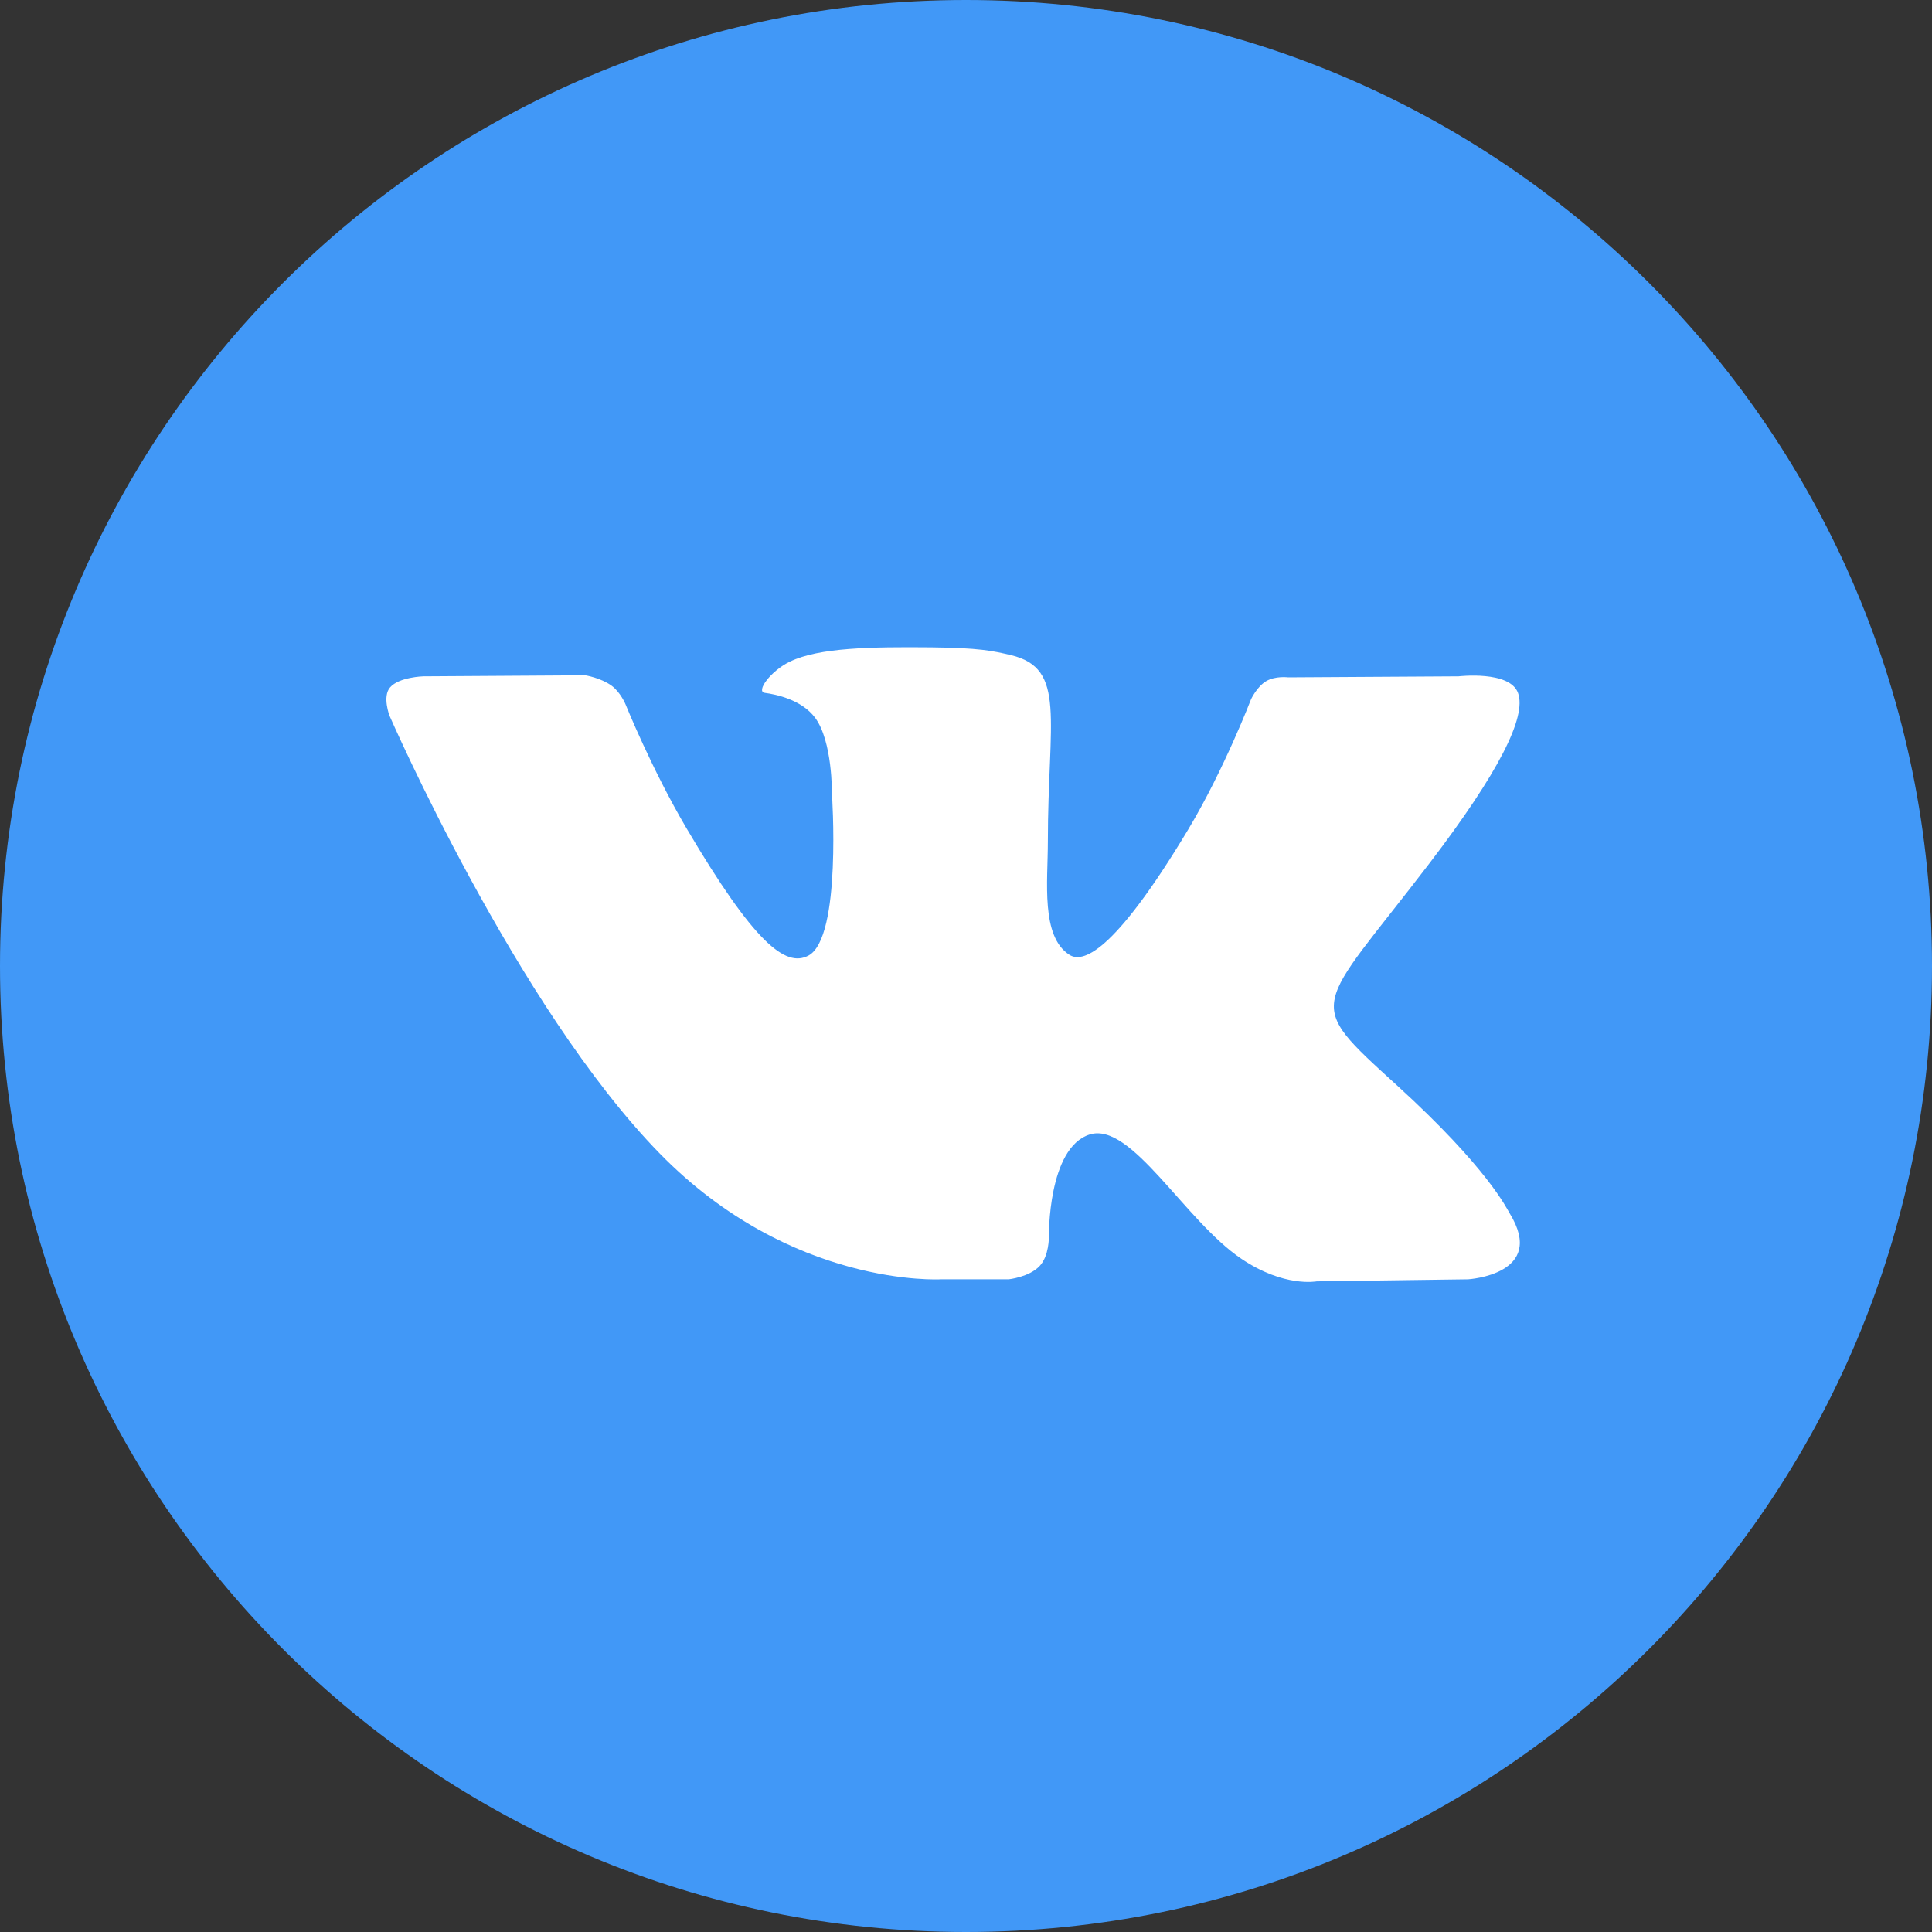 <svg width="30" height="30" viewBox="0 0 30 30" fill="none" xmlns="http://www.w3.org/2000/svg">
<rect x="0" y="0" width="30" height="30" fill="#333333" stroke="none"/>
<path fill-rule="evenodd" clip-rule="evenodd" d="M0 15C0 6.716 6.716 0 15 0C23.284 0 30 6.716 30 15C30 23.284 23.284 30 15 30C6.716 30 0 23.284 0 15Z" fill="#4198F7"/>
<path fill-rule="evenodd" clip-rule="evenodd" d="M15.663 19.865C15.663 19.865 15.981 19.831 16.143 19.659C16.292 19.502 16.287 19.205 16.287 19.205C16.287 19.205 16.267 17.82 16.922 17.616C17.568 17.415 18.397 18.955 19.277 19.547C19.941 19.995 20.446 19.897 20.446 19.897L22.797 19.865C22.797 19.865 24.026 19.791 23.443 18.842C23.395 18.764 23.103 18.14 21.696 16.857C20.221 15.514 20.419 15.732 22.194 13.409C23.275 11.994 23.707 11.131 23.572 10.761C23.444 10.408 22.649 10.502 22.649 10.502L20.003 10.518C20.003 10.518 19.806 10.492 19.661 10.577C19.519 10.661 19.427 10.856 19.427 10.856C19.427 10.856 19.008 11.95 18.45 12.881C17.271 14.845 16.8 14.949 16.607 14.827C16.159 14.543 16.271 13.685 16.271 13.076C16.271 11.172 16.565 10.379 15.698 10.173C15.411 10.105 15.199 10.06 14.463 10.052C13.519 10.043 12.72 10.056 12.267 10.273C11.966 10.417 11.733 10.74 11.876 10.759C12.05 10.782 12.446 10.864 12.656 11.144C12.928 11.507 12.918 12.319 12.918 12.319C12.918 12.319 13.074 14.56 12.554 14.838C12.197 15.029 11.709 14.64 10.658 12.858C10.12 11.945 9.713 10.936 9.713 10.936C9.713 10.936 9.635 10.748 9.495 10.646C9.325 10.524 9.088 10.486 9.088 10.486L6.574 10.502C6.574 10.502 6.196 10.512 6.057 10.674C5.934 10.816 6.048 11.113 6.048 11.113C6.048 11.113 8.017 15.634 10.246 17.913C12.29 20.002 14.611 19.865 14.611 19.865H15.663Z" fill="white"/>
</svg>
